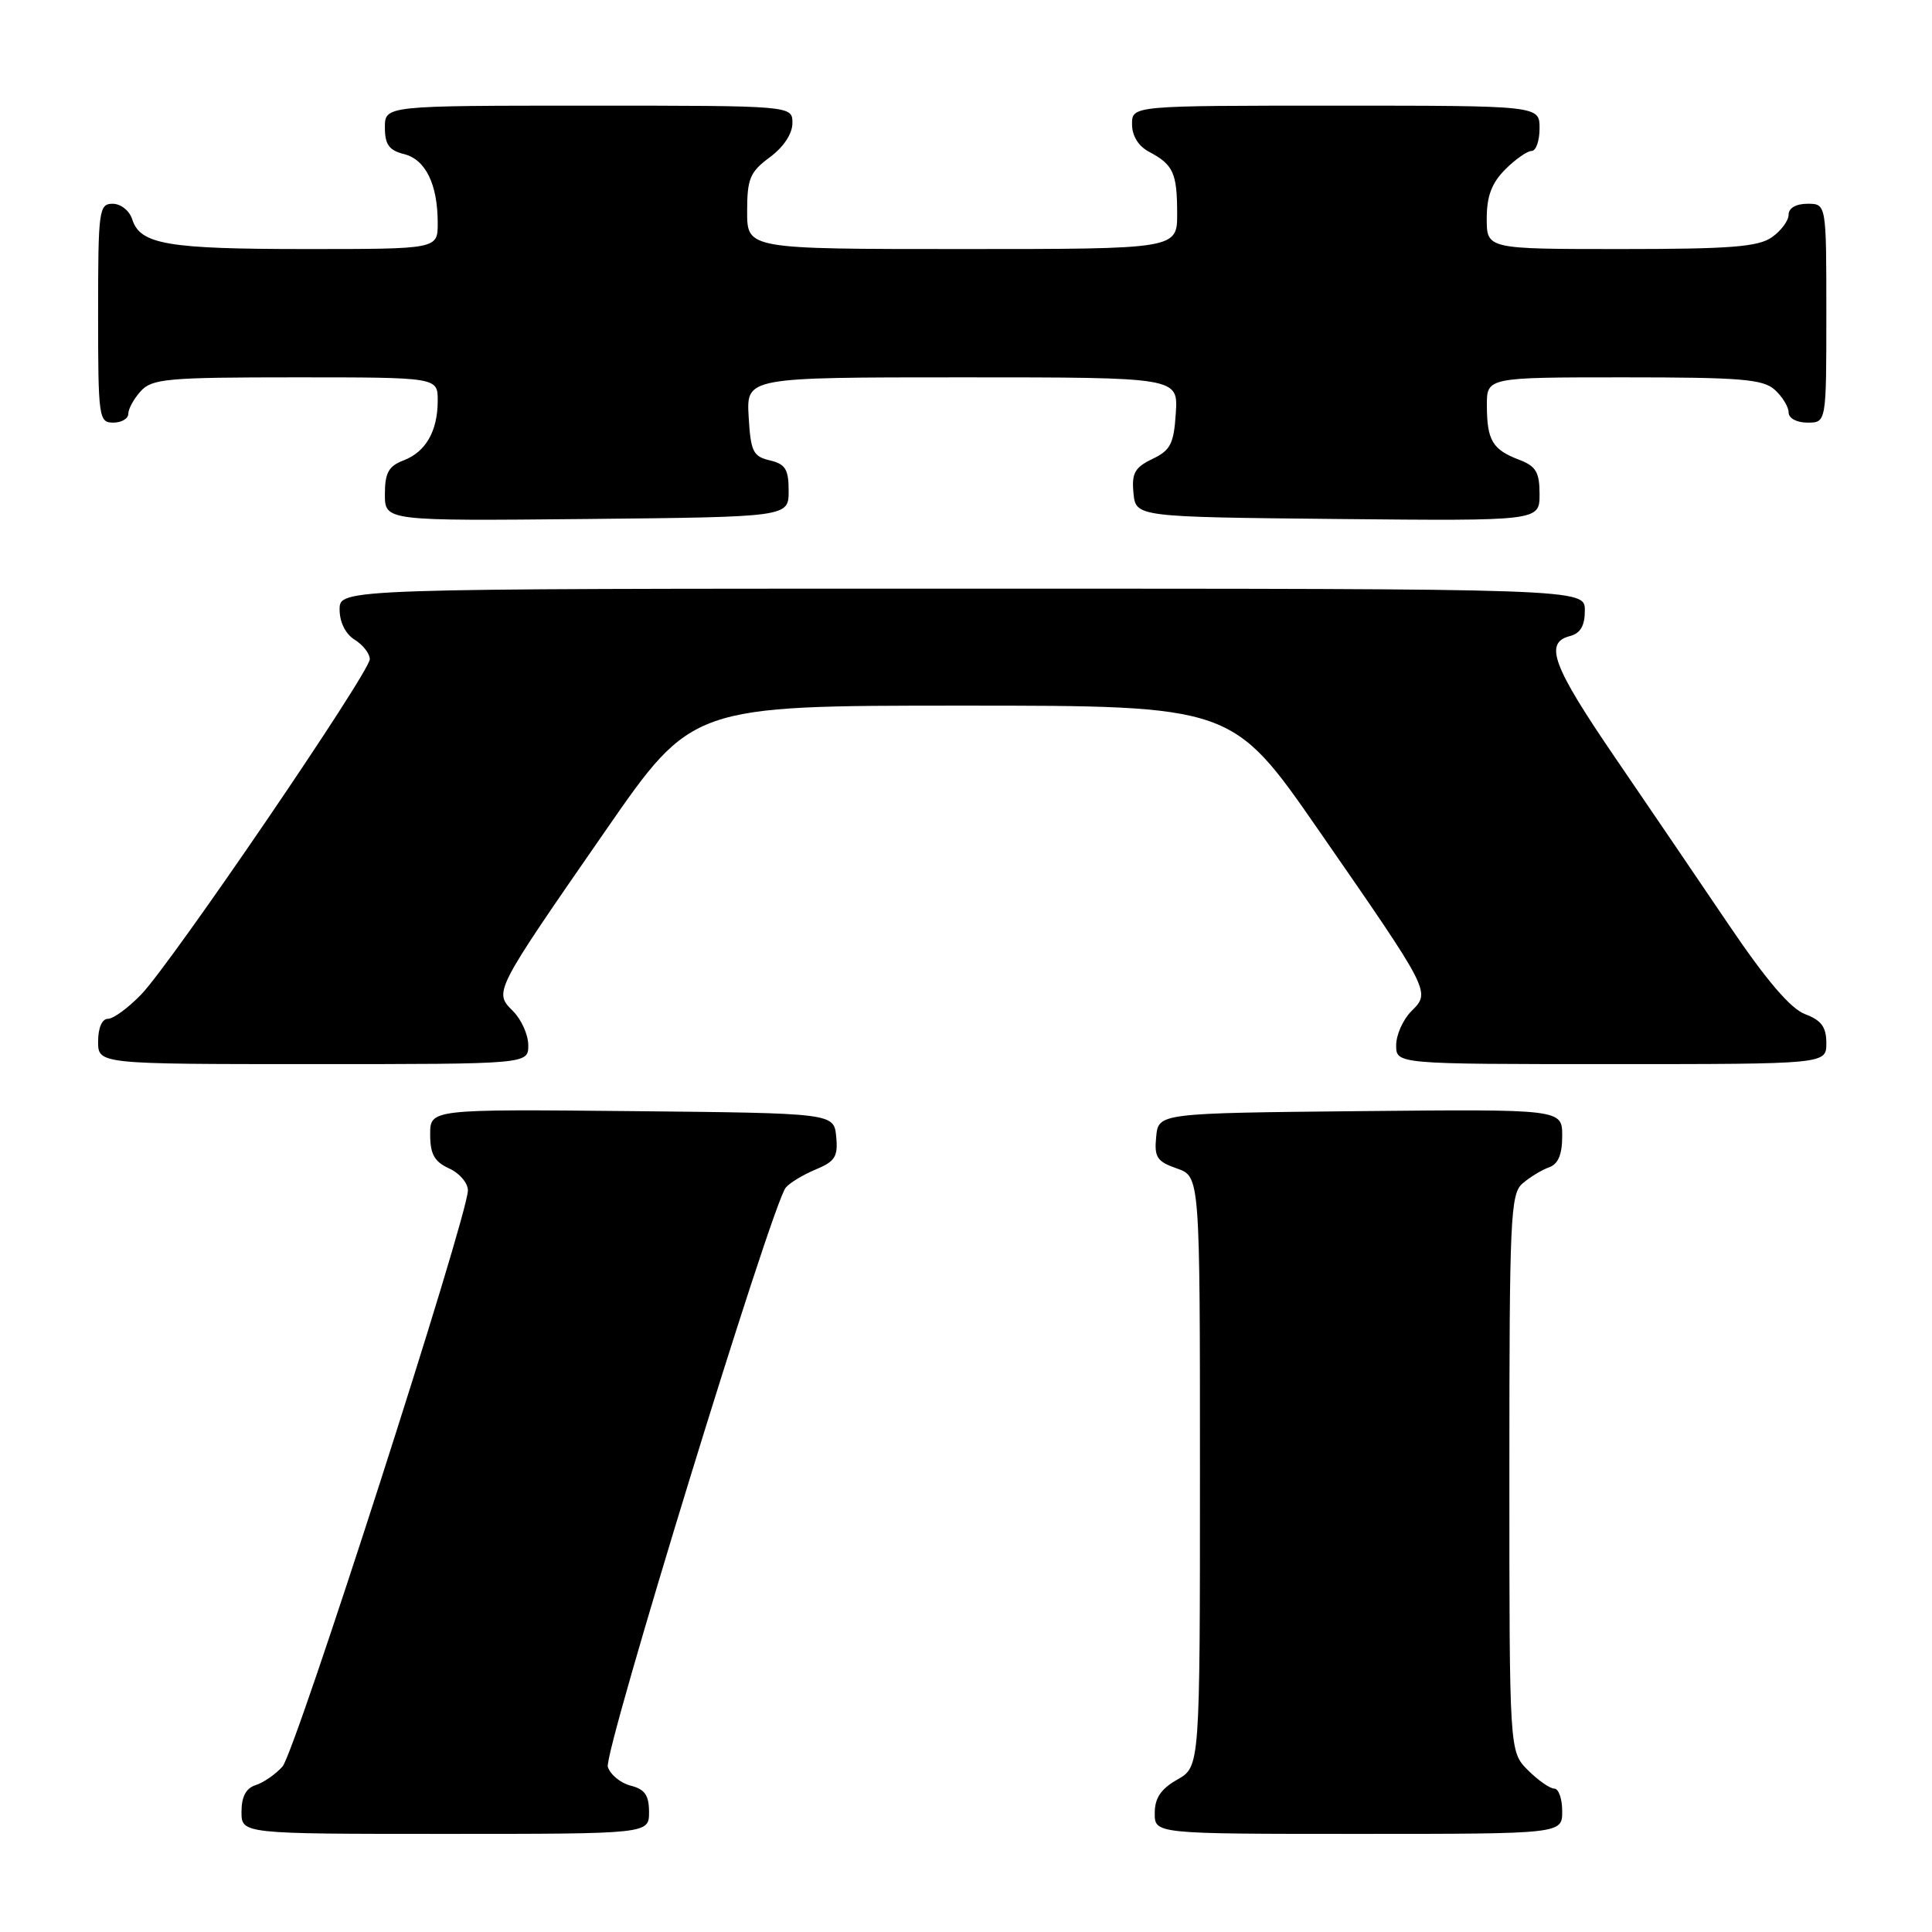 <?xml version="1.0" encoding="UTF-8" standalone="no"?>
<!DOCTYPE svg PUBLIC "-//W3C//DTD SVG 1.1//EN" "http://www.w3.org/Graphics/SVG/1.1/DTD/svg11.dtd" >
<svg xmlns="http://www.w3.org/2000/svg" xmlns:xlink="http://www.w3.org/1999/xlink" version="1.1" viewBox="0 0 256 256">
 <g >
 <path fill="currentColor"
d=" M 86.00 240.11 C 86.00 237.88 85.44 237.08 83.57 236.61 C 82.23 236.27 80.87 235.15 80.54 234.12 C 79.95 232.26 102.27 159.59 104.12 157.36 C 104.64 156.73 106.43 155.65 108.09 154.96 C 110.65 153.90 111.06 153.25 110.80 150.61 C 110.50 147.50 110.50 147.50 83.75 147.23 C 57.00 146.97 57.00 146.97 57.00 150.32 C 57.00 152.93 57.56 153.93 59.50 154.82 C 60.88 155.44 62.00 156.75 62.00 157.73 C 62.00 161.10 39.11 232.22 37.43 234.08 C 36.50 235.11 34.90 236.22 33.87 236.54 C 32.60 236.94 32.00 238.08 32.00 240.07 C 32.00 243.00 32.00 243.00 59.00 243.00 C 86.00 243.00 86.00 243.00 86.00 240.11 Z  M 207.00 240.00 C 207.00 238.35 206.53 237.00 205.95 237.00 C 205.38 237.00 203.80 235.90 202.45 234.55 C 200.00 232.09 200.00 232.09 200.00 195.20 C 200.00 161.31 200.14 158.19 201.75 156.81 C 202.71 155.98 204.29 155.02 205.25 154.68 C 206.47 154.25 207.00 152.99 207.00 150.52 C 207.00 146.97 207.00 146.97 180.25 147.23 C 153.50 147.50 153.50 147.50 153.20 150.63 C 152.93 153.34 153.30 153.91 155.95 154.83 C 159.00 155.90 159.00 155.90 159.00 194.99 C 159.00 234.09 159.00 234.09 156.01 235.80 C 153.82 237.04 153.01 238.25 153.01 240.25 C 153.00 243.00 153.00 243.00 180.00 243.00 C 207.00 243.00 207.00 243.00 207.00 240.00 Z  M 70.00 138.50 C 70.00 137.13 69.09 135.09 67.98 133.98 C 65.42 131.42 65.35 131.55 80.28 110.00 C 91.71 93.50 91.71 93.50 127.50 93.50 C 163.29 93.50 163.29 93.50 174.72 110.00 C 189.65 131.55 189.58 131.42 187.02 133.98 C 185.91 135.09 185.00 137.12 185.00 138.50 C 185.00 141.00 185.00 141.00 213.50 141.00 C 242.00 141.00 242.00 141.00 242.00 138.22 C 242.00 136.09 241.34 135.19 239.18 134.38 C 237.26 133.65 234.10 129.96 229.18 122.70 C 225.23 116.86 218.40 106.81 214.00 100.37 C 205.72 88.25 204.58 85.18 208.00 84.29 C 209.42 83.92 210.00 82.93 210.00 80.88 C 210.00 78.00 210.00 78.00 127.50 78.00 C 45.00 78.00 45.00 78.00 45.00 80.76 C 45.00 82.44 45.78 84.01 47.00 84.77 C 48.10 85.45 49.00 86.61 49.00 87.34 C 49.00 89.07 22.79 127.53 18.73 131.75 C 17.01 133.54 15.02 135.00 14.30 135.00 C 13.52 135.00 13.00 136.20 13.00 138.00 C 13.00 141.00 13.00 141.00 41.50 141.00 C 70.00 141.00 70.00 141.00 70.00 138.50 Z  M 104.50 65.05 C 104.50 62.18 104.07 61.49 102.00 61.00 C 99.78 60.48 99.47 59.83 99.20 55.21 C 98.90 50.00 98.90 50.00 127.50 50.00 C 156.11 50.00 156.11 50.00 155.80 54.74 C 155.54 58.81 155.10 59.67 152.69 60.82 C 150.36 61.94 149.94 62.70 150.19 65.33 C 150.50 68.50 150.50 68.50 177.25 68.77 C 204.00 69.03 204.00 69.03 204.00 65.49 C 204.00 62.56 203.53 61.77 201.27 60.91 C 197.77 59.58 197.03 58.35 197.02 53.75 C 197.00 50.00 197.00 50.00 215.17 50.00 C 230.68 50.00 233.61 50.24 235.17 51.65 C 236.18 52.57 237.00 53.92 237.00 54.65 C 237.00 55.42 238.07 56.00 239.50 56.00 C 242.00 56.00 242.00 56.00 242.00 41.50 C 242.00 27.00 242.00 27.00 239.50 27.00 C 237.99 27.00 237.00 27.57 237.00 28.44 C 237.00 29.24 236.00 30.59 234.78 31.44 C 232.97 32.71 229.25 33.00 214.78 33.00 C 197.00 33.00 197.00 33.00 197.00 28.95 C 197.00 25.99 197.66 24.25 199.45 22.45 C 200.80 21.10 202.38 20.00 202.95 20.00 C 203.53 20.00 204.00 18.65 204.00 17.00 C 204.00 14.00 204.00 14.00 177.00 14.00 C 150.00 14.00 150.00 14.00 150.00 16.46 C 150.00 18.00 150.85 19.37 152.25 20.11 C 155.46 21.81 155.97 22.91 155.98 28.25 C 156.00 33.00 156.00 33.00 127.50 33.00 C 99.00 33.00 99.00 33.00 99.00 28.03 C 99.00 23.67 99.37 22.79 102.00 20.84 C 103.83 19.49 105.00 17.72 105.00 16.31 C 105.00 14.00 105.00 14.00 78.00 14.00 C 51.00 14.00 51.00 14.00 51.00 16.89 C 51.00 19.15 51.55 19.92 53.54 20.42 C 56.40 21.14 58.00 24.42 58.00 29.57 C 58.00 33.00 58.00 33.00 40.57 33.00 C 22.16 33.00 18.57 32.39 17.52 29.06 C 17.16 27.92 16.00 27.00 14.93 27.00 C 13.11 27.00 13.00 27.84 13.00 41.50 C 13.00 55.33 13.09 56.00 15.00 56.00 C 16.10 56.00 17.00 55.47 17.00 54.83 C 17.00 54.18 17.74 52.83 18.65 51.83 C 20.15 50.18 22.17 50.00 39.15 50.00 C 58.00 50.00 58.00 50.00 58.00 53.07 C 58.00 57.13 56.42 59.89 53.44 61.02 C 51.49 61.77 51.00 62.66 51.00 65.49 C 51.00 69.03 51.00 69.03 77.75 68.77 C 104.50 68.50 104.50 68.50 104.50 65.05 Z "/>
</g>
</svg>